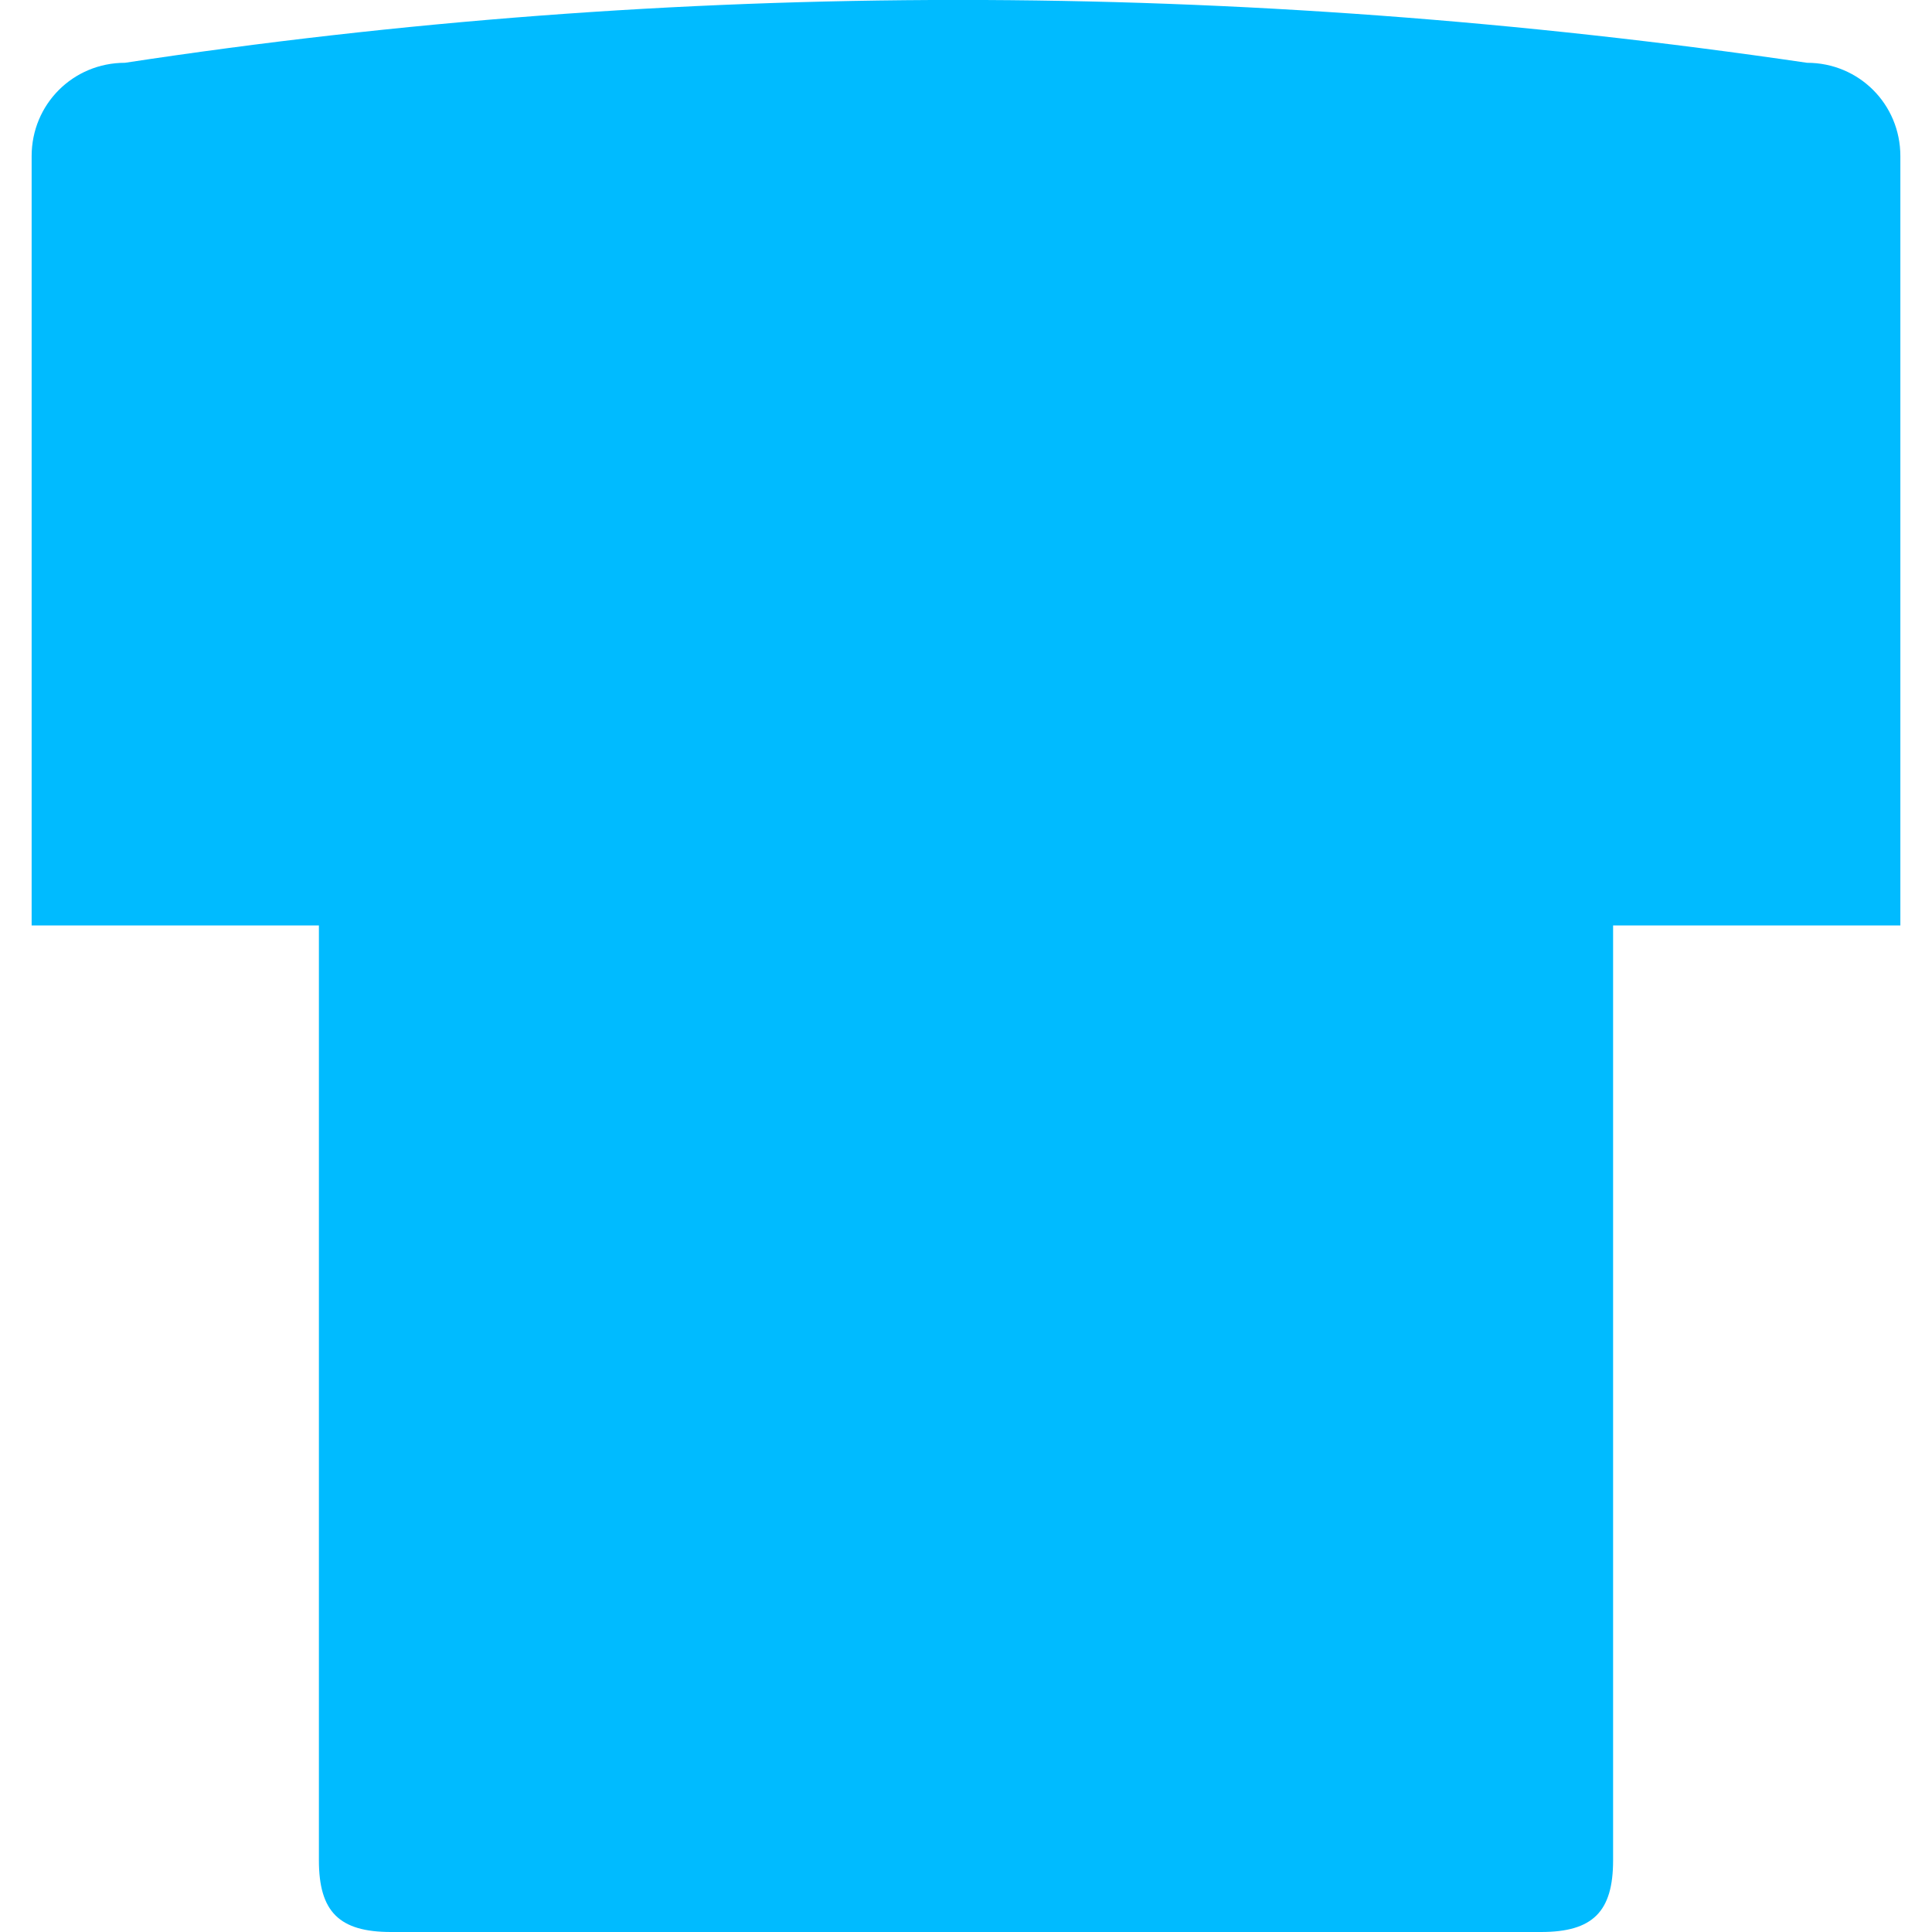 
<svg xmlns="http://www.w3.org/2000/svg" xmlns:xlink="http://www.w3.org/1999/xlink" width="16px" height="16px" viewBox="0 0 16 16" version="1.1">
<g id="surface1">
<path style=" stroke:none;fill-rule:nonzero;fill:#00bbff;fill-opacity:1;" d="M 13.359 15.406 L 13.359 7.664 L 15.738 7.664 L 15.738 1.293 C 15.738 0.863 15.395 0.52 14.965 0.52 C 10.223 -0.176 5.582 -0.172 1.035 0.52 C 0.605 0.52 0.262 0.863 0.262 1.293 L 0.262 7.664 L 2.641 7.664 L 2.641 15.406 C 2.641 15.832 2.809 16 3.238 16 L 12.762 16 C 13.191 16 13.359 15.832 13.359 15.406 Z M 13.359 15.406 "/>
</g>
</svg>
